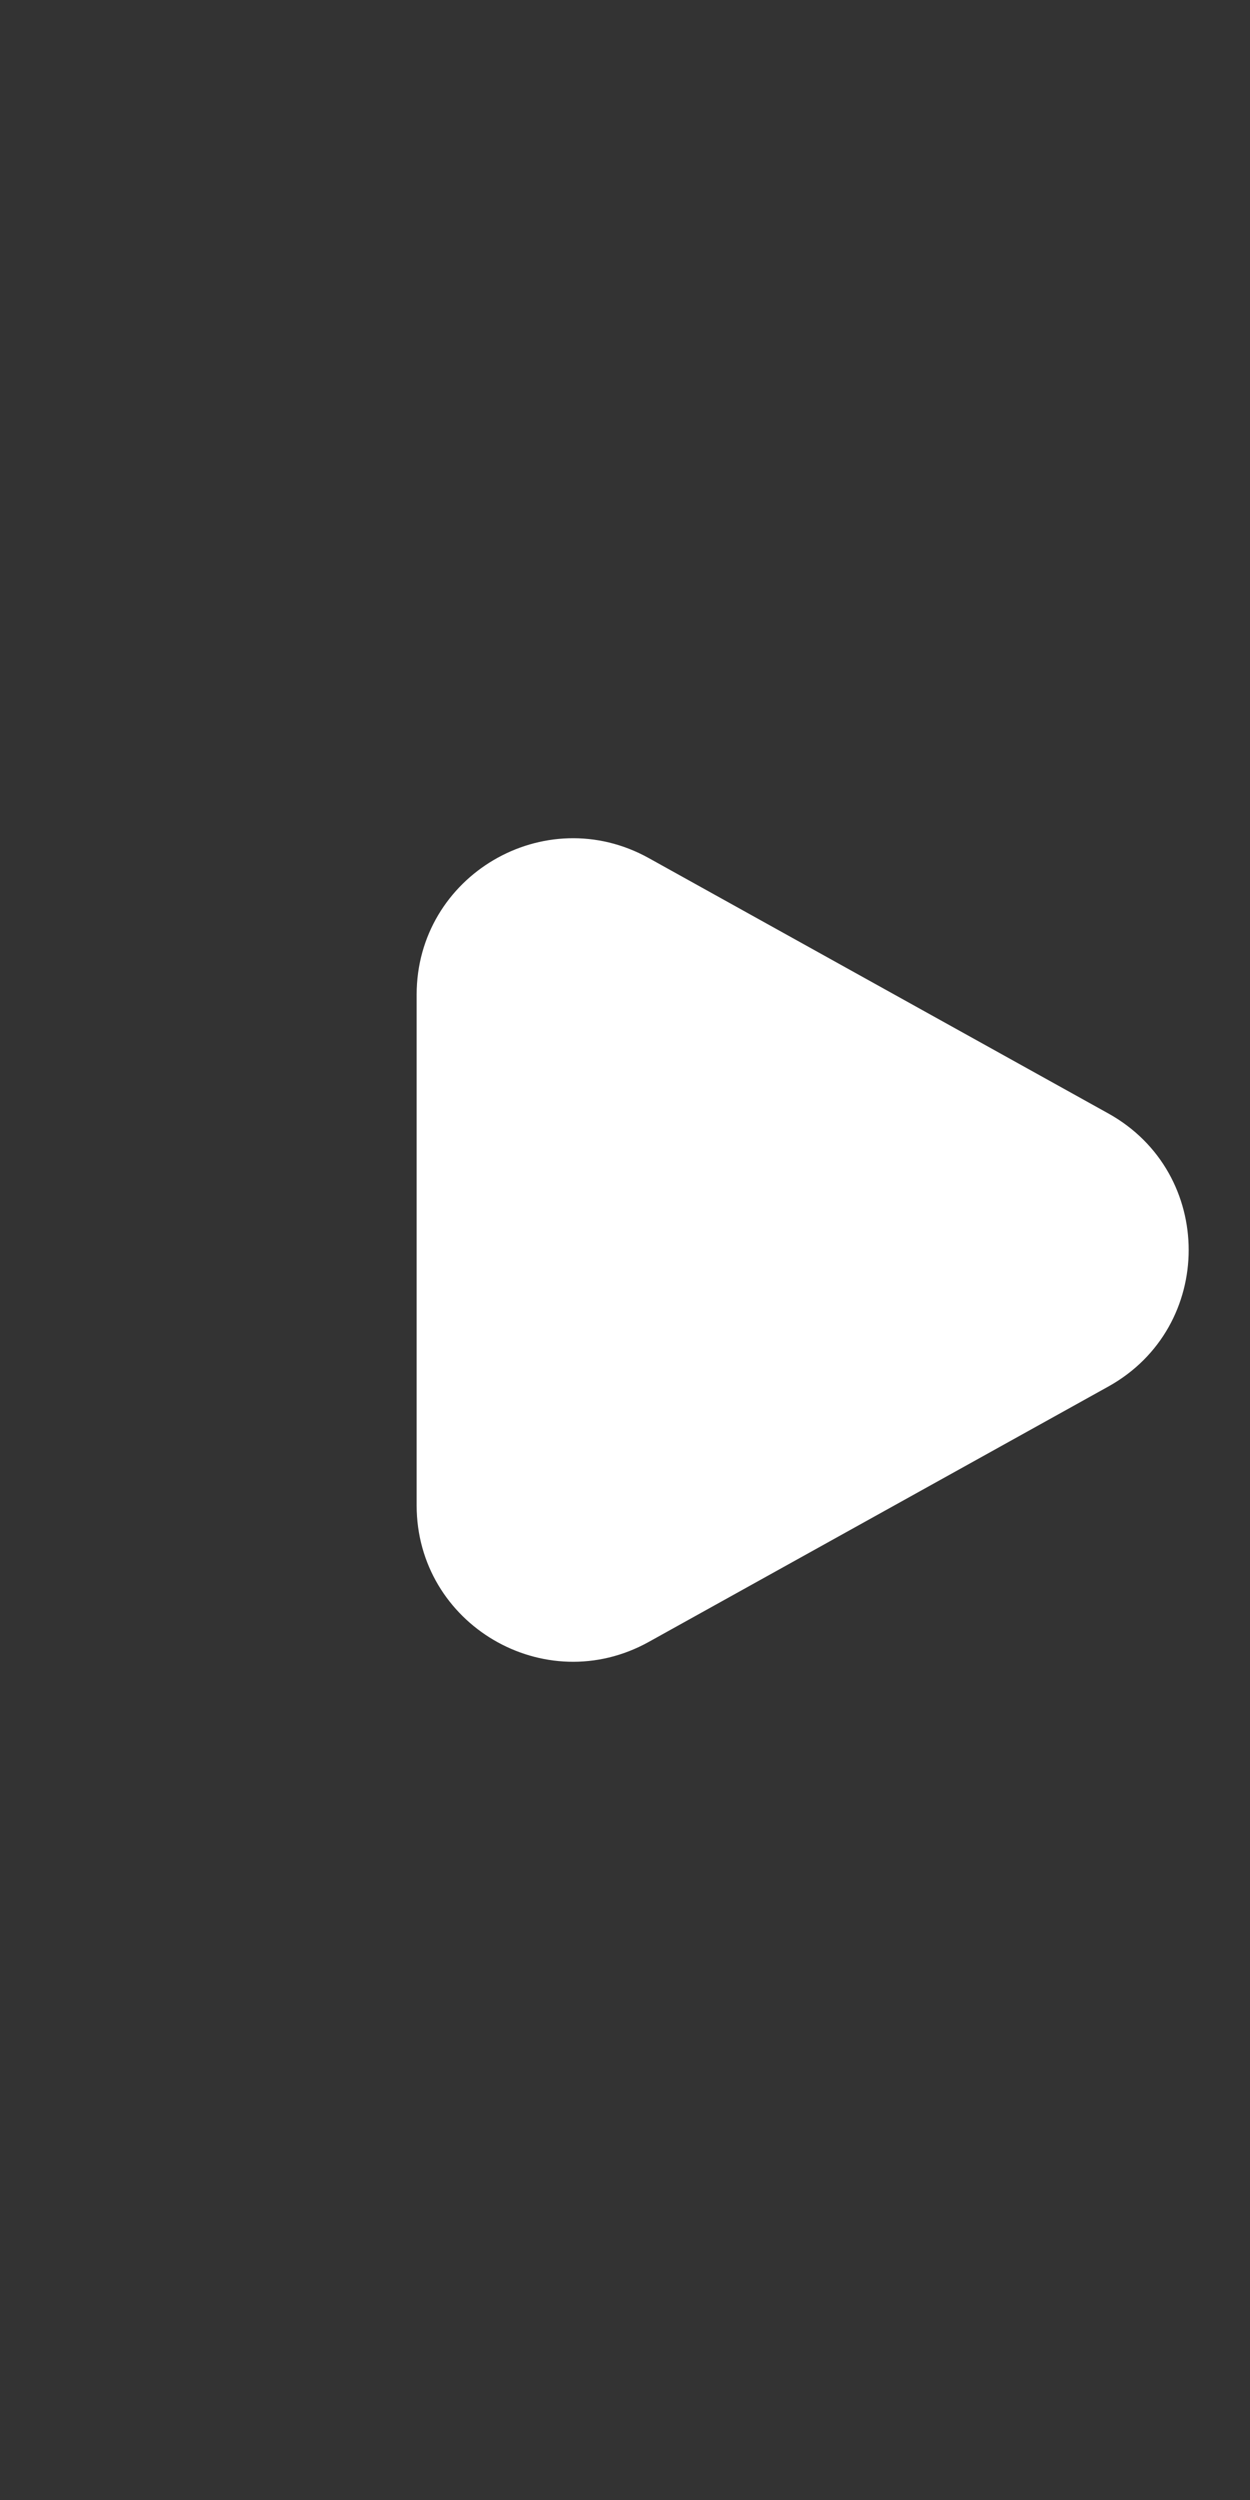 <svg width="16" height="32" viewBox="0 0 16 32" fill="none" xmlns="http://www.w3.org/2000/svg">
<rect x="0" y="0" width="16" height="32" fill="#333333" stroke="none"/>
<path d="M14.186 14.252L8.305 10.984C6.972 10.243 5.333 11.207 5.333 12.732V19.268C5.333 20.793 6.972 21.757 8.305 21.016L14.186 17.748C15.558 16.986 15.558 15.014 14.186 14.252Z" fill="#ffff"/>

</svg>
